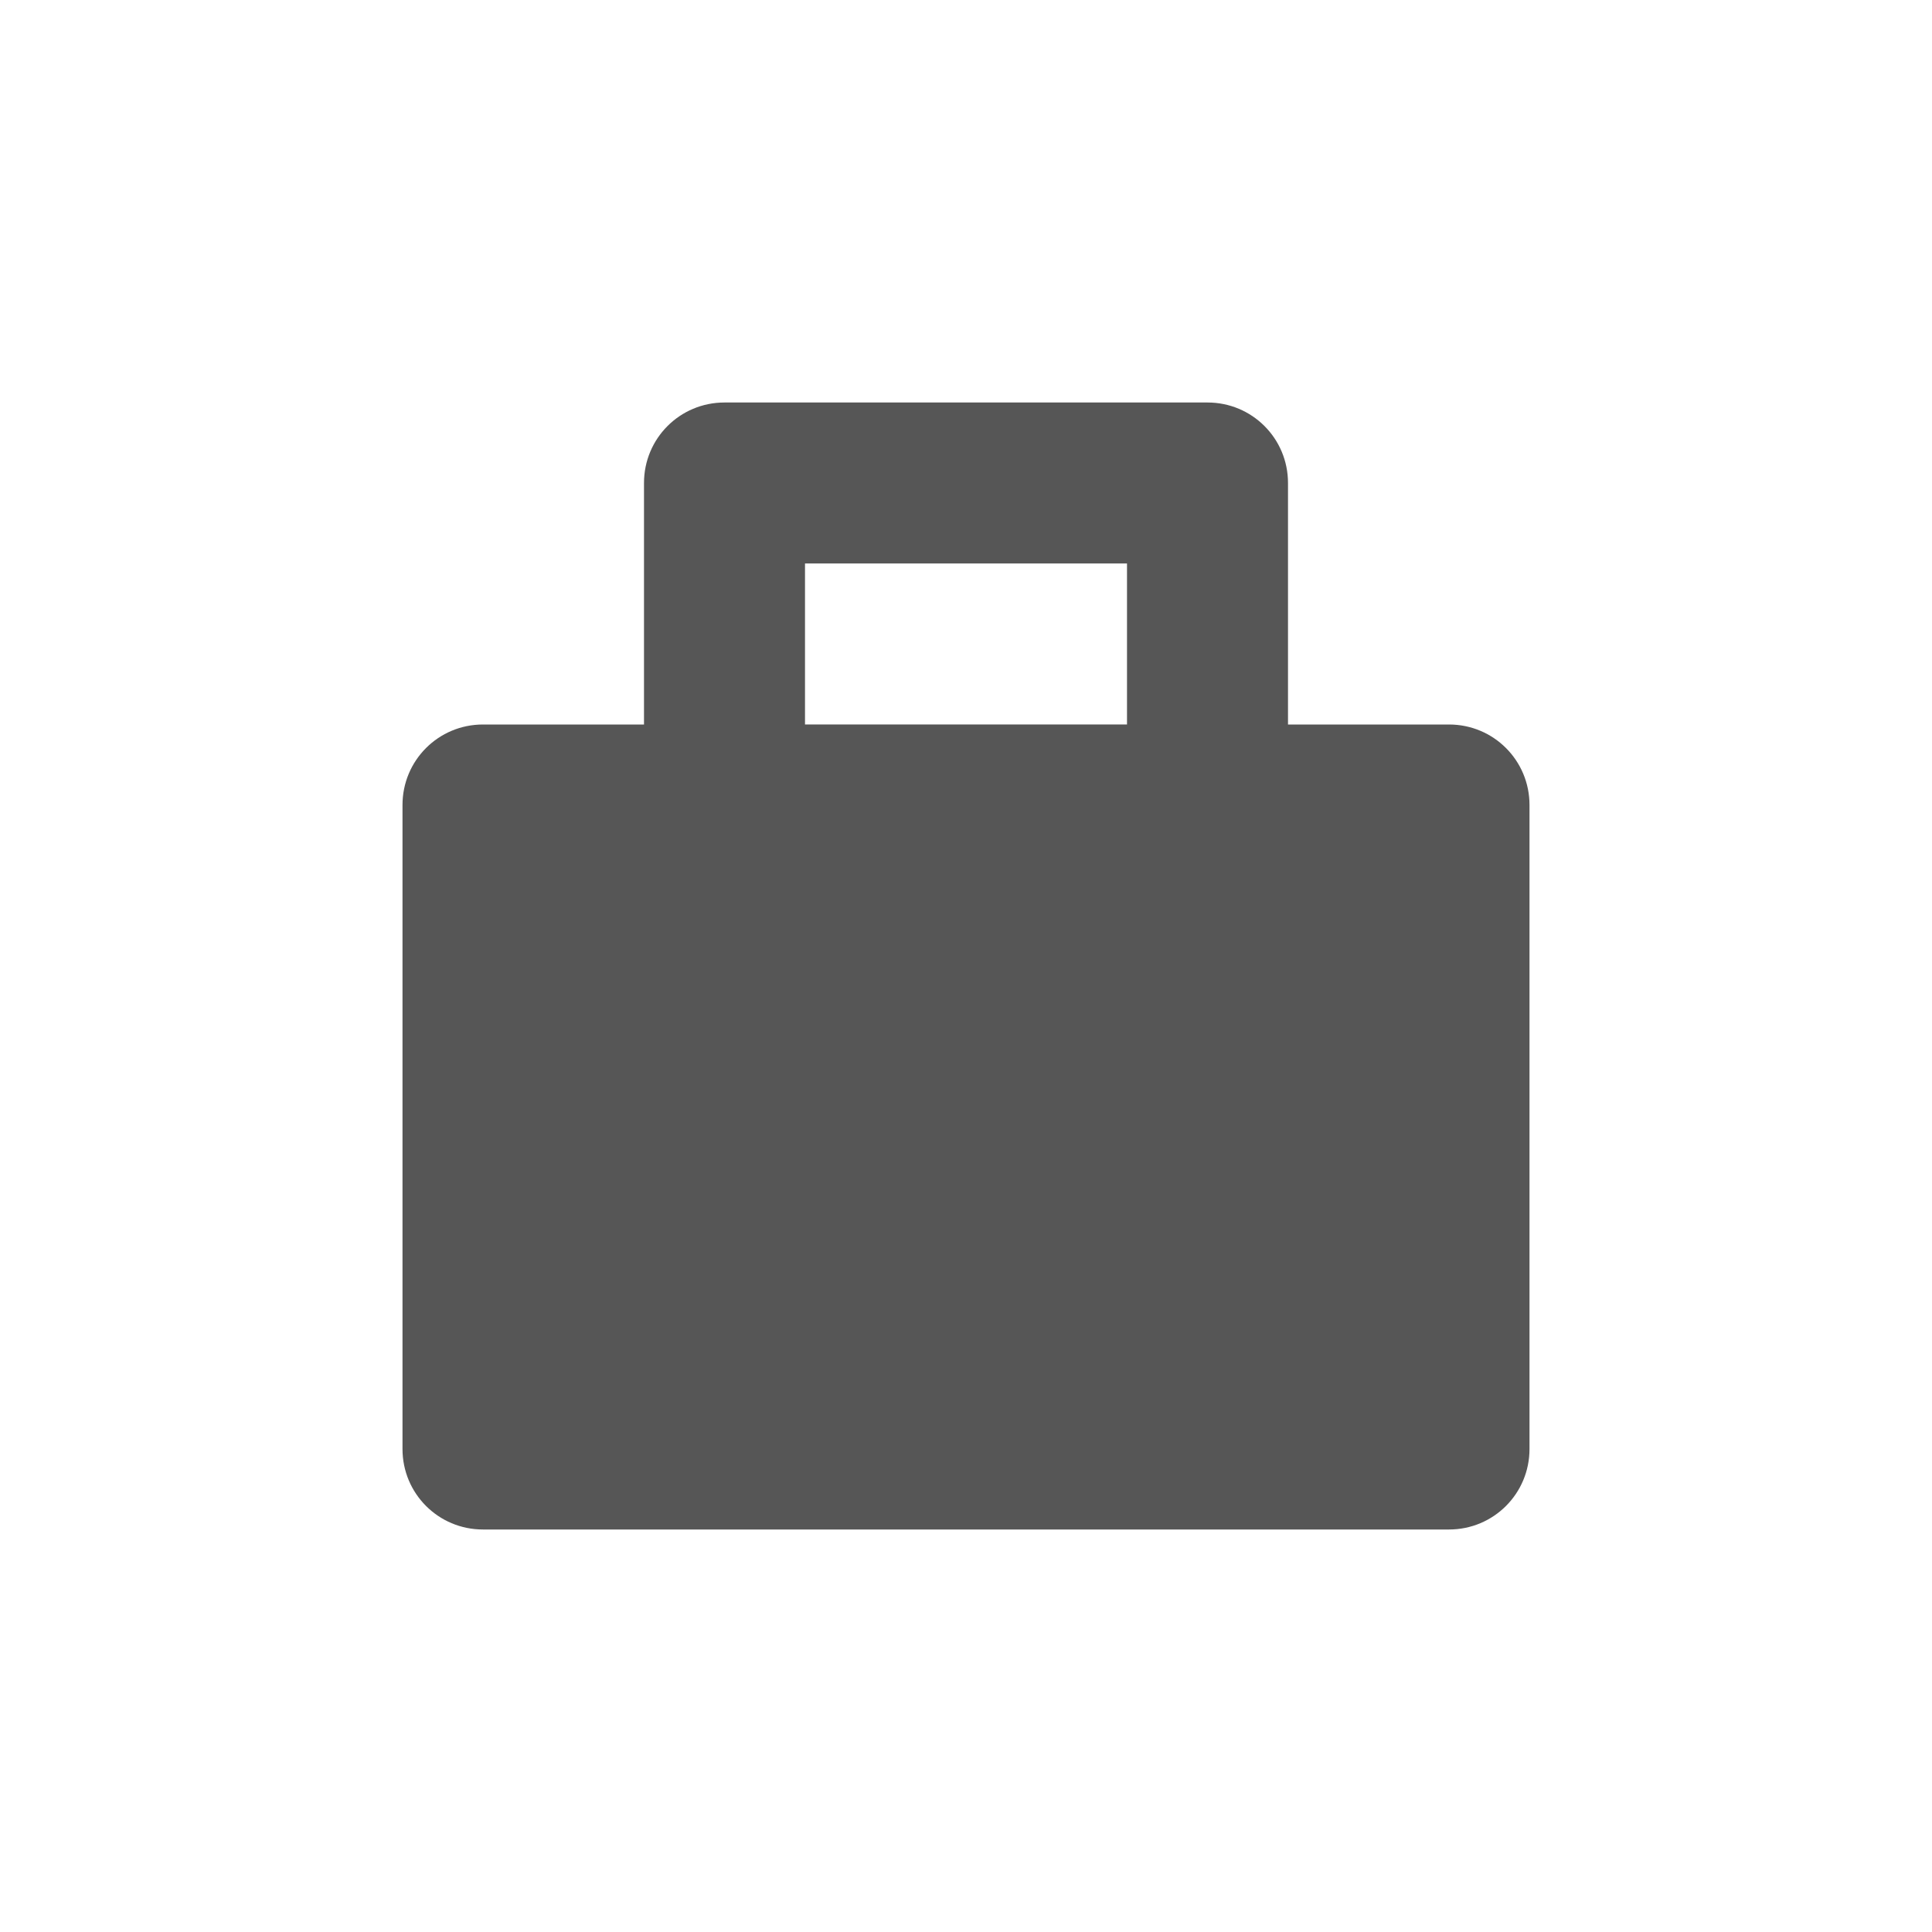 <svg xmlns="http://www.w3.org/2000/svg" width="24" height="24"><defs><style id="current-color-scheme" type="text/css"></style></defs><path d="M9 5c-.554 0-1 .446-1 1v3H6c-.554 0-1 .446-1 1v8c0 .554.446 1 1 1h12c.554 0 1-.446 1-1v-8c0-.554-.446-1-1-1h-2V6c0-.554-.446-1-1-1H9zm1 2h4v2h-4V7z" fill="currentColor" color="#565656"/></svg>